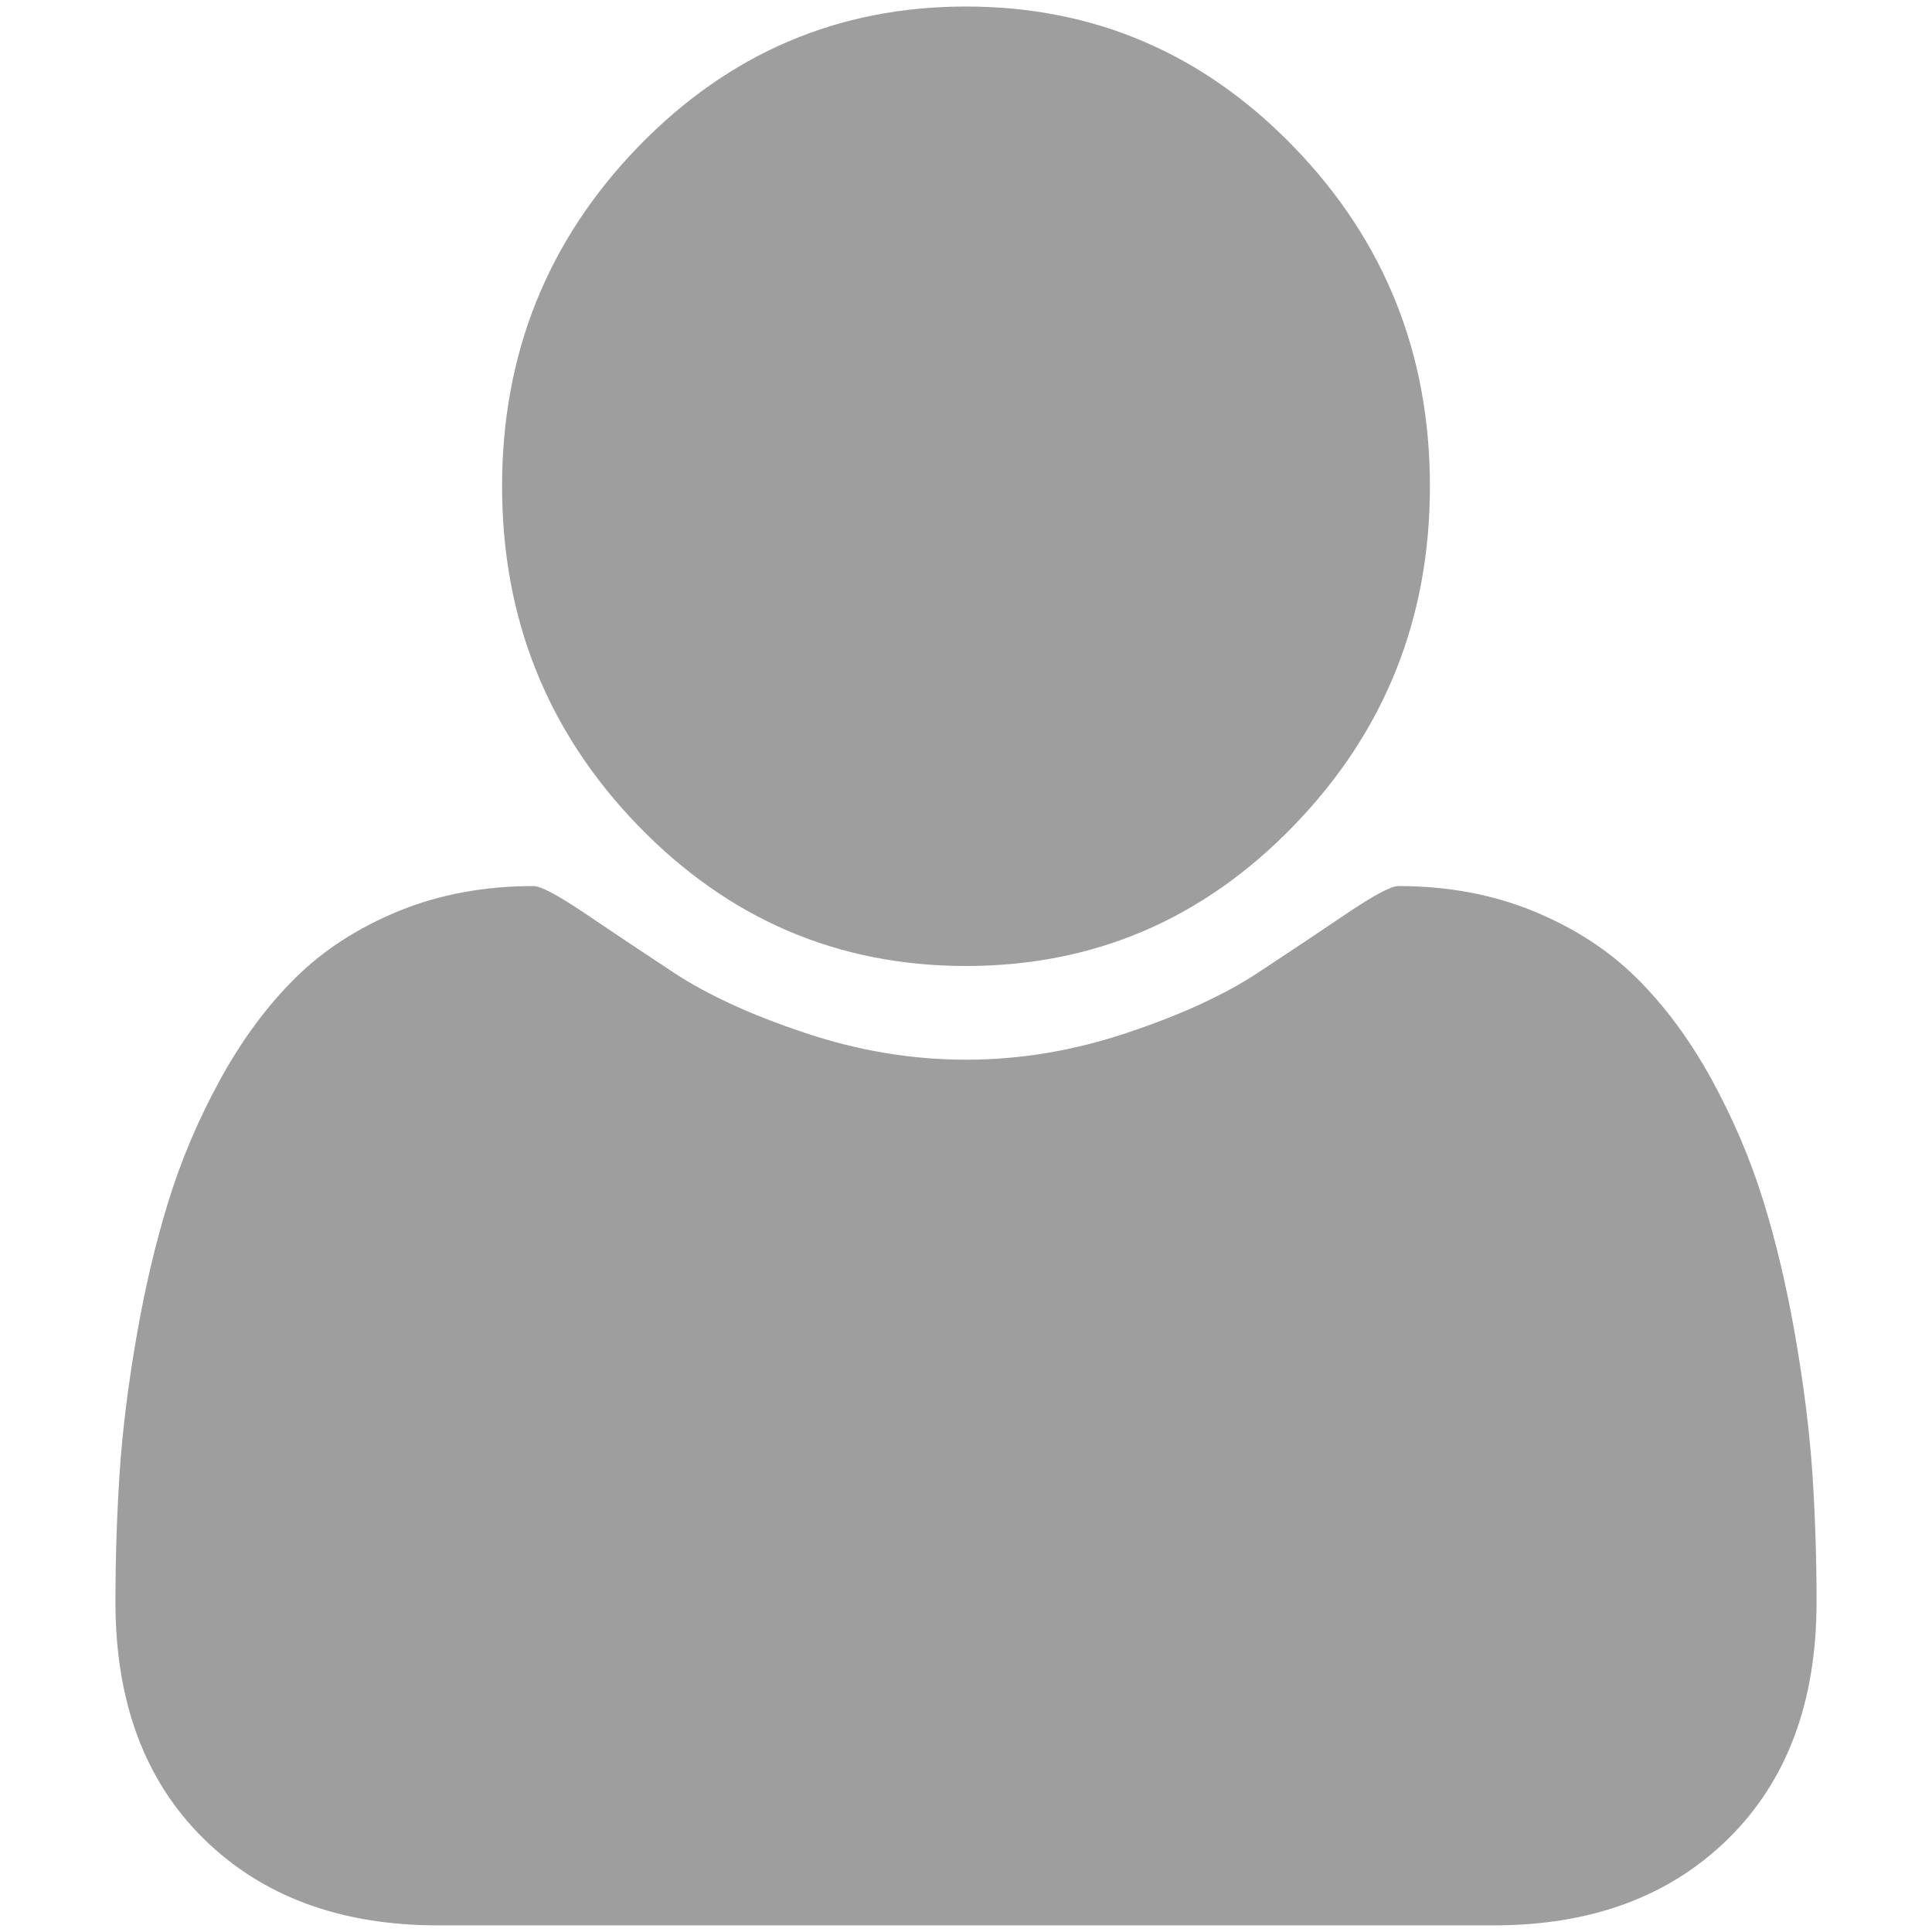 <?xml version="1.0" encoding="UTF-8"?>
<svg width="16px" height="16px" viewBox="0 0 16 16" version="1.1" xmlns="http://www.w3.org/2000/svg" xmlns:xlink="http://www.w3.org/1999/xlink">
    <!-- Generator: Sketch 51.1 (57501) - http://www.bohemiancoding.com/sketch -->
    <title>user77</title>
    <desc>Created with Sketch.</desc>
    <defs></defs>
    <g id="Page-1" stroke="none" stroke-width="1" fill="none" fill-rule="evenodd" opacity="0.38">
        <g id="Search-4.0-Copy-17" transform="translate(-1321, -24)" fill="#000000">
            <g id="user77" transform="translate(1322, 24)">
                <g id="Group" fill="none">
                    <path d="M7,8 C8.061,8 8.966,7.612 9.716,6.836 C10.467,6.06 10.842,5.124 10.842,4.027 C10.842,2.931 10.467,1.994 9.716,1.218 C8.966,0.442 8.06,0.054 7,0.054 C5.939,0.054 5.034,0.442 4.283,1.218 C3.533,1.994 3.158,2.931 3.158,4.027 C3.158,5.124 3.533,6.06 4.283,6.836 C5.034,7.612 5.939,8 7,8 L7,8 Z" id="Shape" fill="#000000"></path>
                    <path d="M14.009,12.195 C13.985,11.847 13.938,11.471 13.868,11.067 C13.798,10.664 13.71,10.29 13.603,9.945 C13.496,9.6 13.353,9.264 13.173,8.936 C12.993,8.609 12.786,8.329 12.552,8.098 C12.319,7.867 12.034,7.683 11.697,7.545 C11.36,7.407 10.988,7.338 10.581,7.338 C10.521,7.338 10.381,7.412 10.161,7.56 C9.941,7.709 9.693,7.874 9.416,8.057 C9.139,8.239 8.779,8.405 8.335,8.553 C7.892,8.702 7.447,8.776 7,8.776 C6.553,8.776 6.107,8.702 5.664,8.553 C5.22,8.405 4.86,8.239 4.583,8.057 C4.306,7.874 4.058,7.709 3.838,7.56 C3.618,7.412 3.478,7.338 3.418,7.338 C3.011,7.338 2.639,7.407 2.302,7.545 C1.965,7.683 1.68,7.867 1.447,8.098 C1.213,8.329 1.006,8.609 0.826,8.936 C0.646,9.264 0.503,9.6 0.396,9.945 C0.289,10.29 0.201,10.664 0.131,11.067 C0.061,11.471 0.014,11.847 -0.009,12.195 C-0.032,12.544 -0.044,12.9 -0.044,13.266 C-0.044,14.094 0.199,14.747 0.686,15.227 C1.173,15.706 1.82,15.945 2.627,15.945 L11.372,15.945 C12.179,15.945 12.826,15.706 13.313,15.227 C13.8,14.747 14.044,14.094 14.044,13.266 C14.044,12.9 14.032,12.543 14.009,12.195 L14.009,12.195 Z" id="Shape" fill="#000000"></path>
                </g>
            </g>
        </g>
    </g>
</svg>
